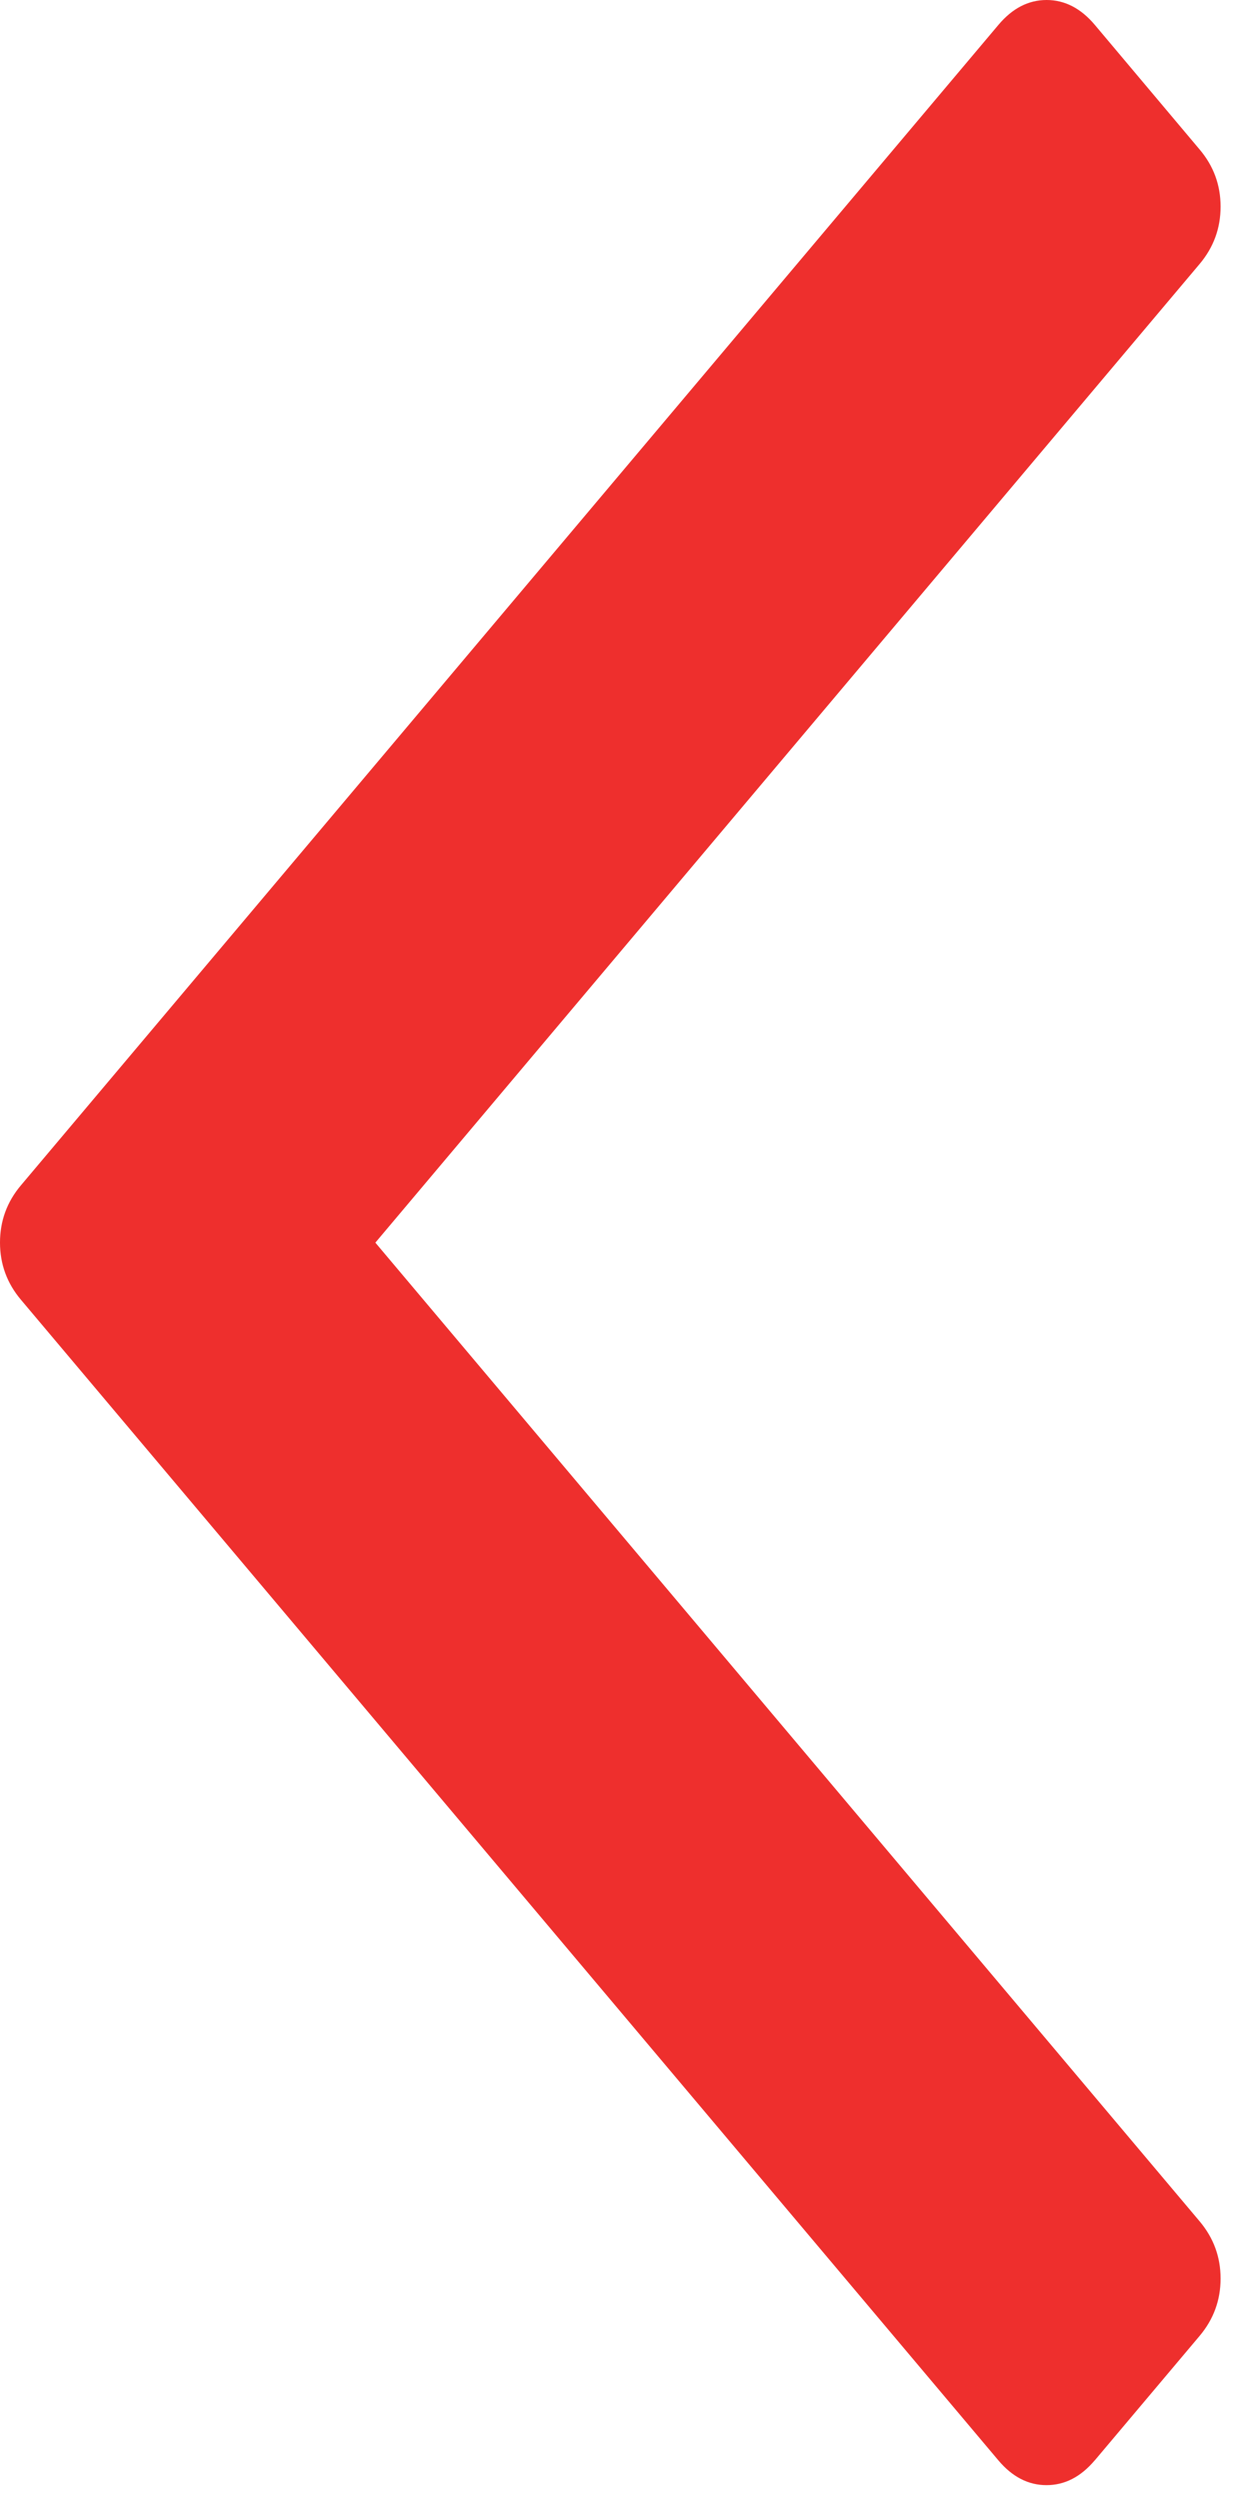 <svg width="17" height="34" fill="none" xmlns="http://www.w3.org/2000/svg"><path d="M14.889 33.461l1.426-1.693c.19-.226.285-.486.285-.78 0-.293-.095-.552-.285-.778L5.105 16.9l11.21-13.31c.19-.226.285-.486.285-.78 0-.293-.095-.553-.286-.778L14.89.339C14.7.113 14.48 0 14.234 0c-.248 0-.466.113-.656.339L.285 16.12c-.19.225-.285.485-.285.779 0 .293.095.553.285.778L13.577 33.46c.19.226.409.338.655.338.248 0 .466-.112.657-.338z" fill="#EE2F2D"/></svg>